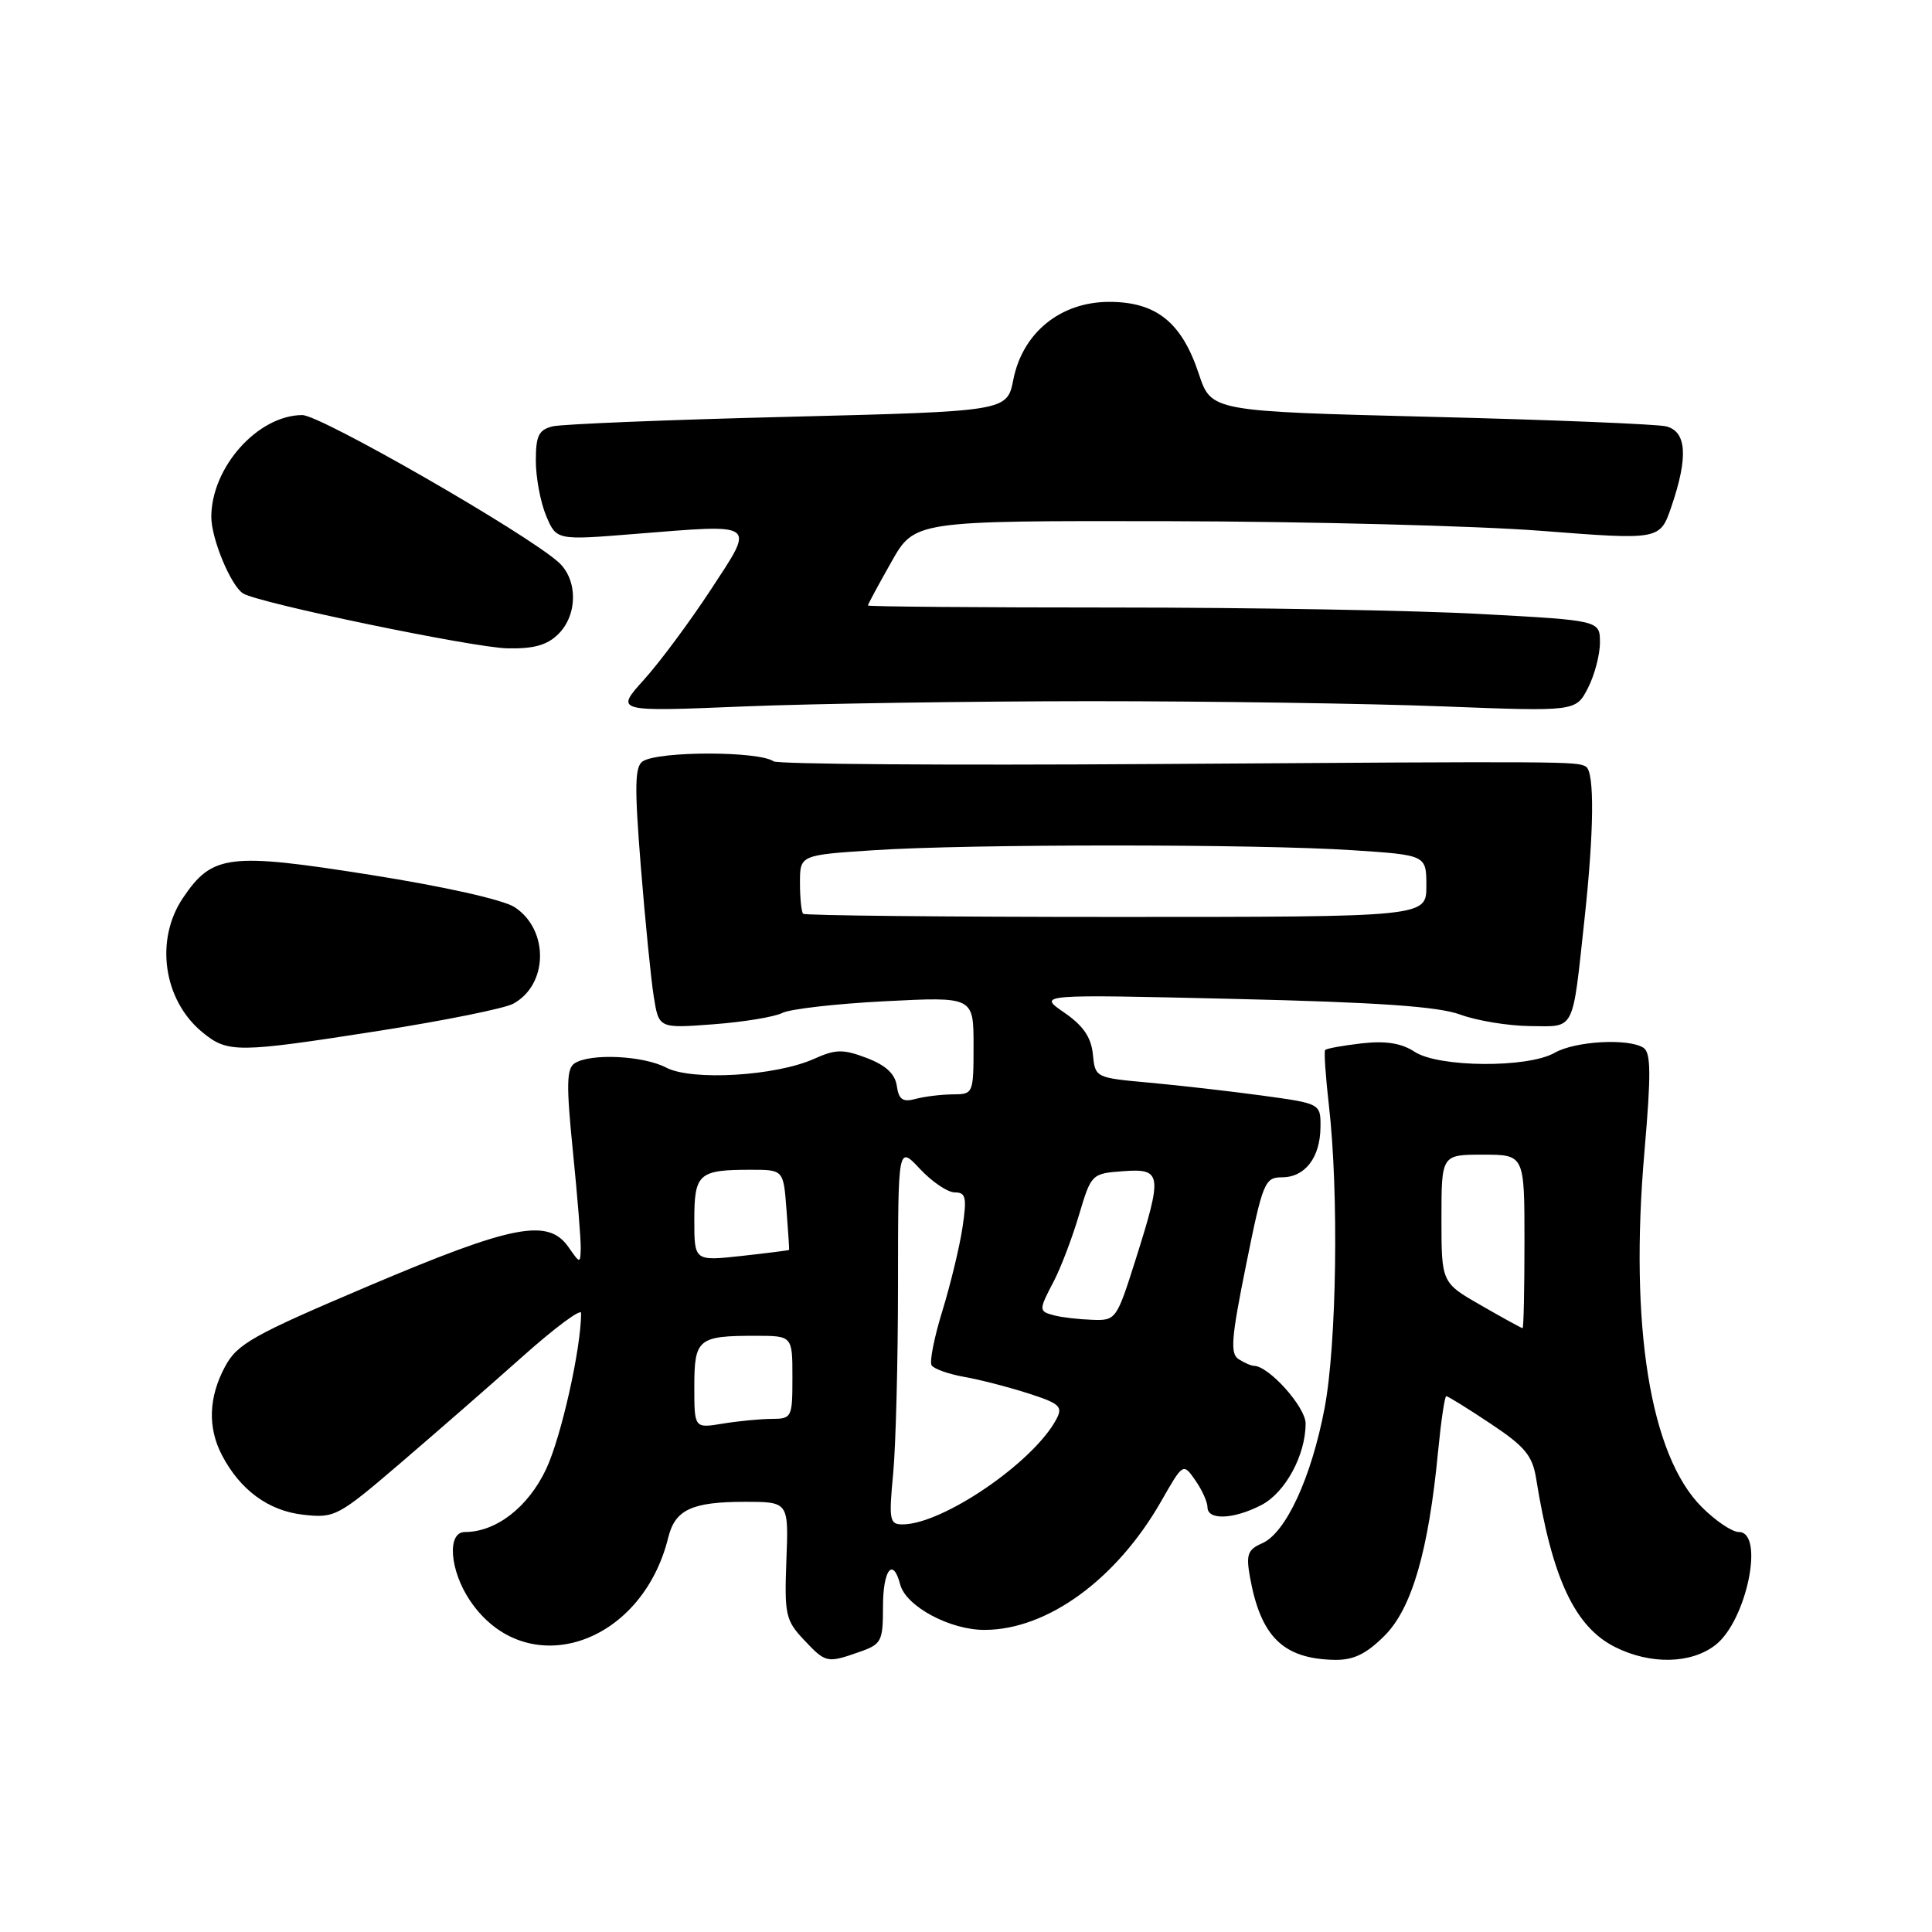 <?xml version="1.0" encoding="UTF-8" standalone="no"?>
<!DOCTYPE svg PUBLIC "-//W3C//DTD SVG 1.1//EN" "http://www.w3.org/Graphics/SVG/1.1/DTD/svg11.dtd" >
<svg xmlns="http://www.w3.org/2000/svg" xmlns:xlink="http://www.w3.org/1999/xlink" version="1.1" viewBox="0 0 256 256">
 <g >
 <path fill="currentColor"
d=" M 113.85 218.90 C 116.81 217.87 117.00 217.50 117.00 212.90 C 117.00 207.99 118.32 206.28 119.28 209.95 C 120.03 212.85 125.90 216.00 130.50 215.97 C 138.80 215.94 147.95 209.26 153.84 198.96 C 156.77 193.83 156.77 193.83 158.38 196.14 C 159.27 197.41 160.00 199.02 160.00 199.72 C 160.00 201.47 163.46 201.33 167.13 199.43 C 170.30 197.80 173.00 192.82 173.00 188.62 C 173.00 186.45 168.16 181.03 166.17 180.98 C 165.80 180.98 164.88 180.58 164.13 180.10 C 162.98 179.37 163.15 177.31 165.11 167.62 C 167.32 156.65 167.59 156.00 169.87 156.00 C 172.92 156.00 174.93 153.39 174.97 149.37 C 175.00 146.23 175.00 146.23 167.25 145.17 C 162.99 144.59 156.26 143.82 152.31 143.46 C 145.14 142.81 145.11 142.80 144.81 139.69 C 144.58 137.43 143.53 135.90 141.00 134.16 C 137.50 131.75 137.50 131.75 163.50 132.36 C 182.63 132.81 190.56 133.36 193.50 134.44 C 195.70 135.25 199.85 135.93 202.73 135.96 C 208.78 136.01 208.31 136.93 209.95 121.83 C 211.22 110.14 211.30 102.30 210.15 101.59 C 208.99 100.88 208.01 100.87 152.50 101.24 C 125.55 101.42 103.05 101.26 102.50 100.88 C 100.53 99.51 87.33 99.51 85.18 100.87 C 84.11 101.55 84.06 104.16 84.91 114.80 C 85.49 122.00 86.26 129.78 86.63 132.08 C 87.30 136.27 87.30 136.27 94.56 135.72 C 98.55 135.42 102.65 134.74 103.66 134.22 C 104.67 133.70 110.79 133.00 117.25 132.67 C 129.00 132.07 129.00 132.07 129.00 138.54 C 129.00 144.92 128.96 145.00 126.25 145.01 C 124.74 145.02 122.52 145.29 121.33 145.61 C 119.62 146.07 119.09 145.71 118.83 143.88 C 118.60 142.29 117.37 141.15 114.85 140.19 C 111.70 139.00 110.75 139.01 107.85 140.31 C 102.79 142.58 91.68 143.24 88.29 141.47 C 85.23 139.87 78.28 139.54 76.16 140.88 C 75.07 141.57 75.02 143.70 75.91 152.54 C 76.51 158.48 76.98 164.28 76.95 165.42 C 76.90 167.46 76.86 167.45 75.33 165.25 C 72.63 161.38 67.96 162.29 48.95 170.35 C 33.47 176.92 31.44 178.06 29.82 181.08 C 27.64 185.14 27.50 189.14 29.40 192.80 C 31.82 197.44 35.58 200.20 40.19 200.71 C 44.35 201.18 44.80 200.94 53.00 193.92 C 57.67 189.92 64.99 183.54 69.25 179.74 C 73.51 175.94 77.00 173.35 77.00 173.98 C 77.00 178.65 74.37 190.40 72.37 194.65 C 69.99 199.71 65.74 203.00 61.60 203.00 C 59.20 203.00 59.58 208.08 62.28 212.09 C 69.65 223.02 85.00 218.13 88.55 203.72 C 89.45 200.04 91.69 199.00 98.68 199.00 C 104.50 199.00 104.50 199.00 104.20 206.75 C 103.93 213.92 104.10 214.71 106.49 217.25 C 109.43 220.37 109.56 220.40 113.85 218.90 Z  M 183.47 216.73 C 187.08 213.12 189.30 205.48 190.56 192.25 C 190.95 188.26 191.43 185.00 191.64 185.00 C 191.86 185.00 194.49 186.63 197.49 188.63 C 202.04 191.65 203.05 192.86 203.54 195.88 C 205.67 209.17 208.67 215.57 214.02 218.25 C 218.71 220.60 224.12 220.48 227.33 217.95 C 231.45 214.72 233.85 203.00 230.40 203.00 C 229.52 203.00 227.32 201.52 225.50 199.70 C 218.65 192.85 215.89 175.71 217.90 152.57 C 218.79 142.27 218.76 139.47 217.76 138.83 C 215.74 137.55 208.72 137.95 206.00 139.50 C 202.44 141.54 190.62 141.45 187.45 139.37 C 185.69 138.22 183.63 137.89 180.43 138.25 C 177.94 138.54 175.76 138.93 175.59 139.13 C 175.42 139.33 175.65 142.65 176.09 146.50 C 177.41 157.99 177.12 178.18 175.51 186.61 C 173.75 195.83 170.38 203.11 167.25 204.49 C 165.32 205.33 165.09 205.98 165.63 208.99 C 167.06 216.90 170.04 219.81 176.85 219.94 C 179.35 219.98 181.03 219.17 183.47 216.73 Z  M 50.35 136.57 C 58.89 135.23 66.82 133.63 67.98 133.01 C 72.65 130.51 72.77 123.21 68.20 120.21 C 66.69 119.22 58.87 117.47 49.07 115.92 C 30.32 112.95 28.13 113.22 24.25 118.97 C 20.50 124.52 21.63 132.49 26.78 136.75 C 30.18 139.55 31.35 139.54 50.35 136.57 Z  M 144.50 92.91 C 160.45 92.91 181.44 93.22 191.15 93.60 C 208.80 94.28 208.80 94.28 210.40 91.19 C 211.28 89.49 212.00 86.77 212.00 85.15 C 212.00 82.21 212.00 82.21 196.25 81.36 C 187.59 80.88 165.76 80.50 147.75 80.50 C 129.74 80.50 115.00 80.38 115.00 80.23 C 115.00 80.09 116.39 77.50 118.10 74.48 C 121.19 69.00 121.19 69.00 154.85 69.06 C 173.36 69.10 195.58 69.67 204.23 70.34 C 219.96 71.56 219.96 71.56 221.48 67.10 C 223.72 60.53 223.49 57.16 220.75 56.49 C 219.51 56.20 205.45 55.62 189.50 55.23 C 160.50 54.50 160.50 54.50 158.85 49.54 C 156.59 42.71 153.21 40.00 146.98 40.00 C 140.52 40.00 135.50 44.08 134.27 50.31 C 133.44 54.50 133.44 54.50 104.47 55.23 C 88.54 55.62 74.49 56.20 73.25 56.49 C 71.38 56.95 71.00 57.72 71.00 61.05 C 71.00 63.26 71.61 66.53 72.36 68.33 C 73.73 71.59 73.73 71.59 84.11 70.75 C 100.53 69.44 100.09 69.11 94.17 78.16 C 91.41 82.37 87.44 87.73 85.33 90.06 C 81.50 94.31 81.50 94.31 98.50 93.61 C 107.85 93.23 128.55 92.92 144.50 92.91 Z  M 74.00 84.00 C 76.56 81.44 76.57 76.82 74.02 74.51 C 69.77 70.67 42.49 55.00 40.06 55.00 C 34.17 55.01 28.00 61.92 28.00 68.50 C 28.00 71.39 30.60 77.64 32.22 78.64 C 34.29 79.92 62.73 85.82 67.25 85.91 C 70.75 85.98 72.52 85.48 74.00 84.00 Z  M 118.35 195.25 C 118.70 191.54 118.99 180.24 118.99 170.14 C 119.00 151.79 119.00 151.79 121.90 154.89 C 123.50 156.60 125.57 158.00 126.51 158.00 C 127.99 158.00 128.13 158.66 127.53 162.68 C 127.14 165.26 125.94 170.21 124.87 173.70 C 123.79 177.19 123.15 180.43 123.44 180.91 C 123.74 181.38 125.67 182.07 127.74 182.44 C 129.81 182.80 133.63 183.79 136.24 184.63 C 140.45 185.98 140.87 186.37 139.96 188.08 C 136.91 193.78 124.94 201.96 119.61 201.99 C 117.87 202.00 117.76 201.43 118.35 195.25 Z  M 92.00 183.74 C 92.00 177.41 92.50 177.00 100.08 177.00 C 105.00 177.00 105.00 177.00 105.00 182.50 C 105.00 187.83 104.92 188.00 102.25 188.01 C 100.74 188.02 97.81 188.30 95.75 188.64 C 92.00 189.26 92.00 189.26 92.00 183.74 Z  M 139.75 174.31 C 137.60 173.75 137.60 173.66 139.67 169.70 C 140.58 167.94 142.07 164.03 142.97 161.00 C 144.59 155.56 144.65 155.50 148.80 155.19 C 153.97 154.81 154.07 155.53 150.46 166.95 C 147.95 174.87 147.86 175.00 144.71 174.88 C 142.94 174.82 140.71 174.56 139.75 174.31 Z  M 92.00 161.66 C 92.00 155.50 92.57 155.00 99.49 155.00 C 103.81 155.00 103.81 155.00 104.21 160.25 C 104.44 163.14 104.59 165.55 104.56 165.62 C 104.53 165.68 101.69 166.04 98.25 166.42 C 92.00 167.10 92.00 167.10 92.00 161.66 Z  M 106.42 121.08 C 106.19 120.85 106.00 119.01 106.00 116.98 C 106.00 113.30 106.00 113.30 115.75 112.66 C 128.32 111.82 166.68 111.82 179.25 112.66 C 189.00 113.30 189.00 113.30 189.00 117.40 C 189.00 121.50 189.00 121.50 147.92 121.50 C 125.32 121.50 106.65 121.31 106.42 121.08 Z  M 196.25 172.97 C 191.00 169.96 191.00 169.96 191.00 161.48 C 191.00 153.00 191.00 153.00 196.50 153.00 C 202.00 153.00 202.00 153.00 202.00 164.50 C 202.00 170.82 201.89 176.00 201.75 175.99 C 201.61 175.99 199.14 174.63 196.25 172.97 Z "/>
</g>
</svg>